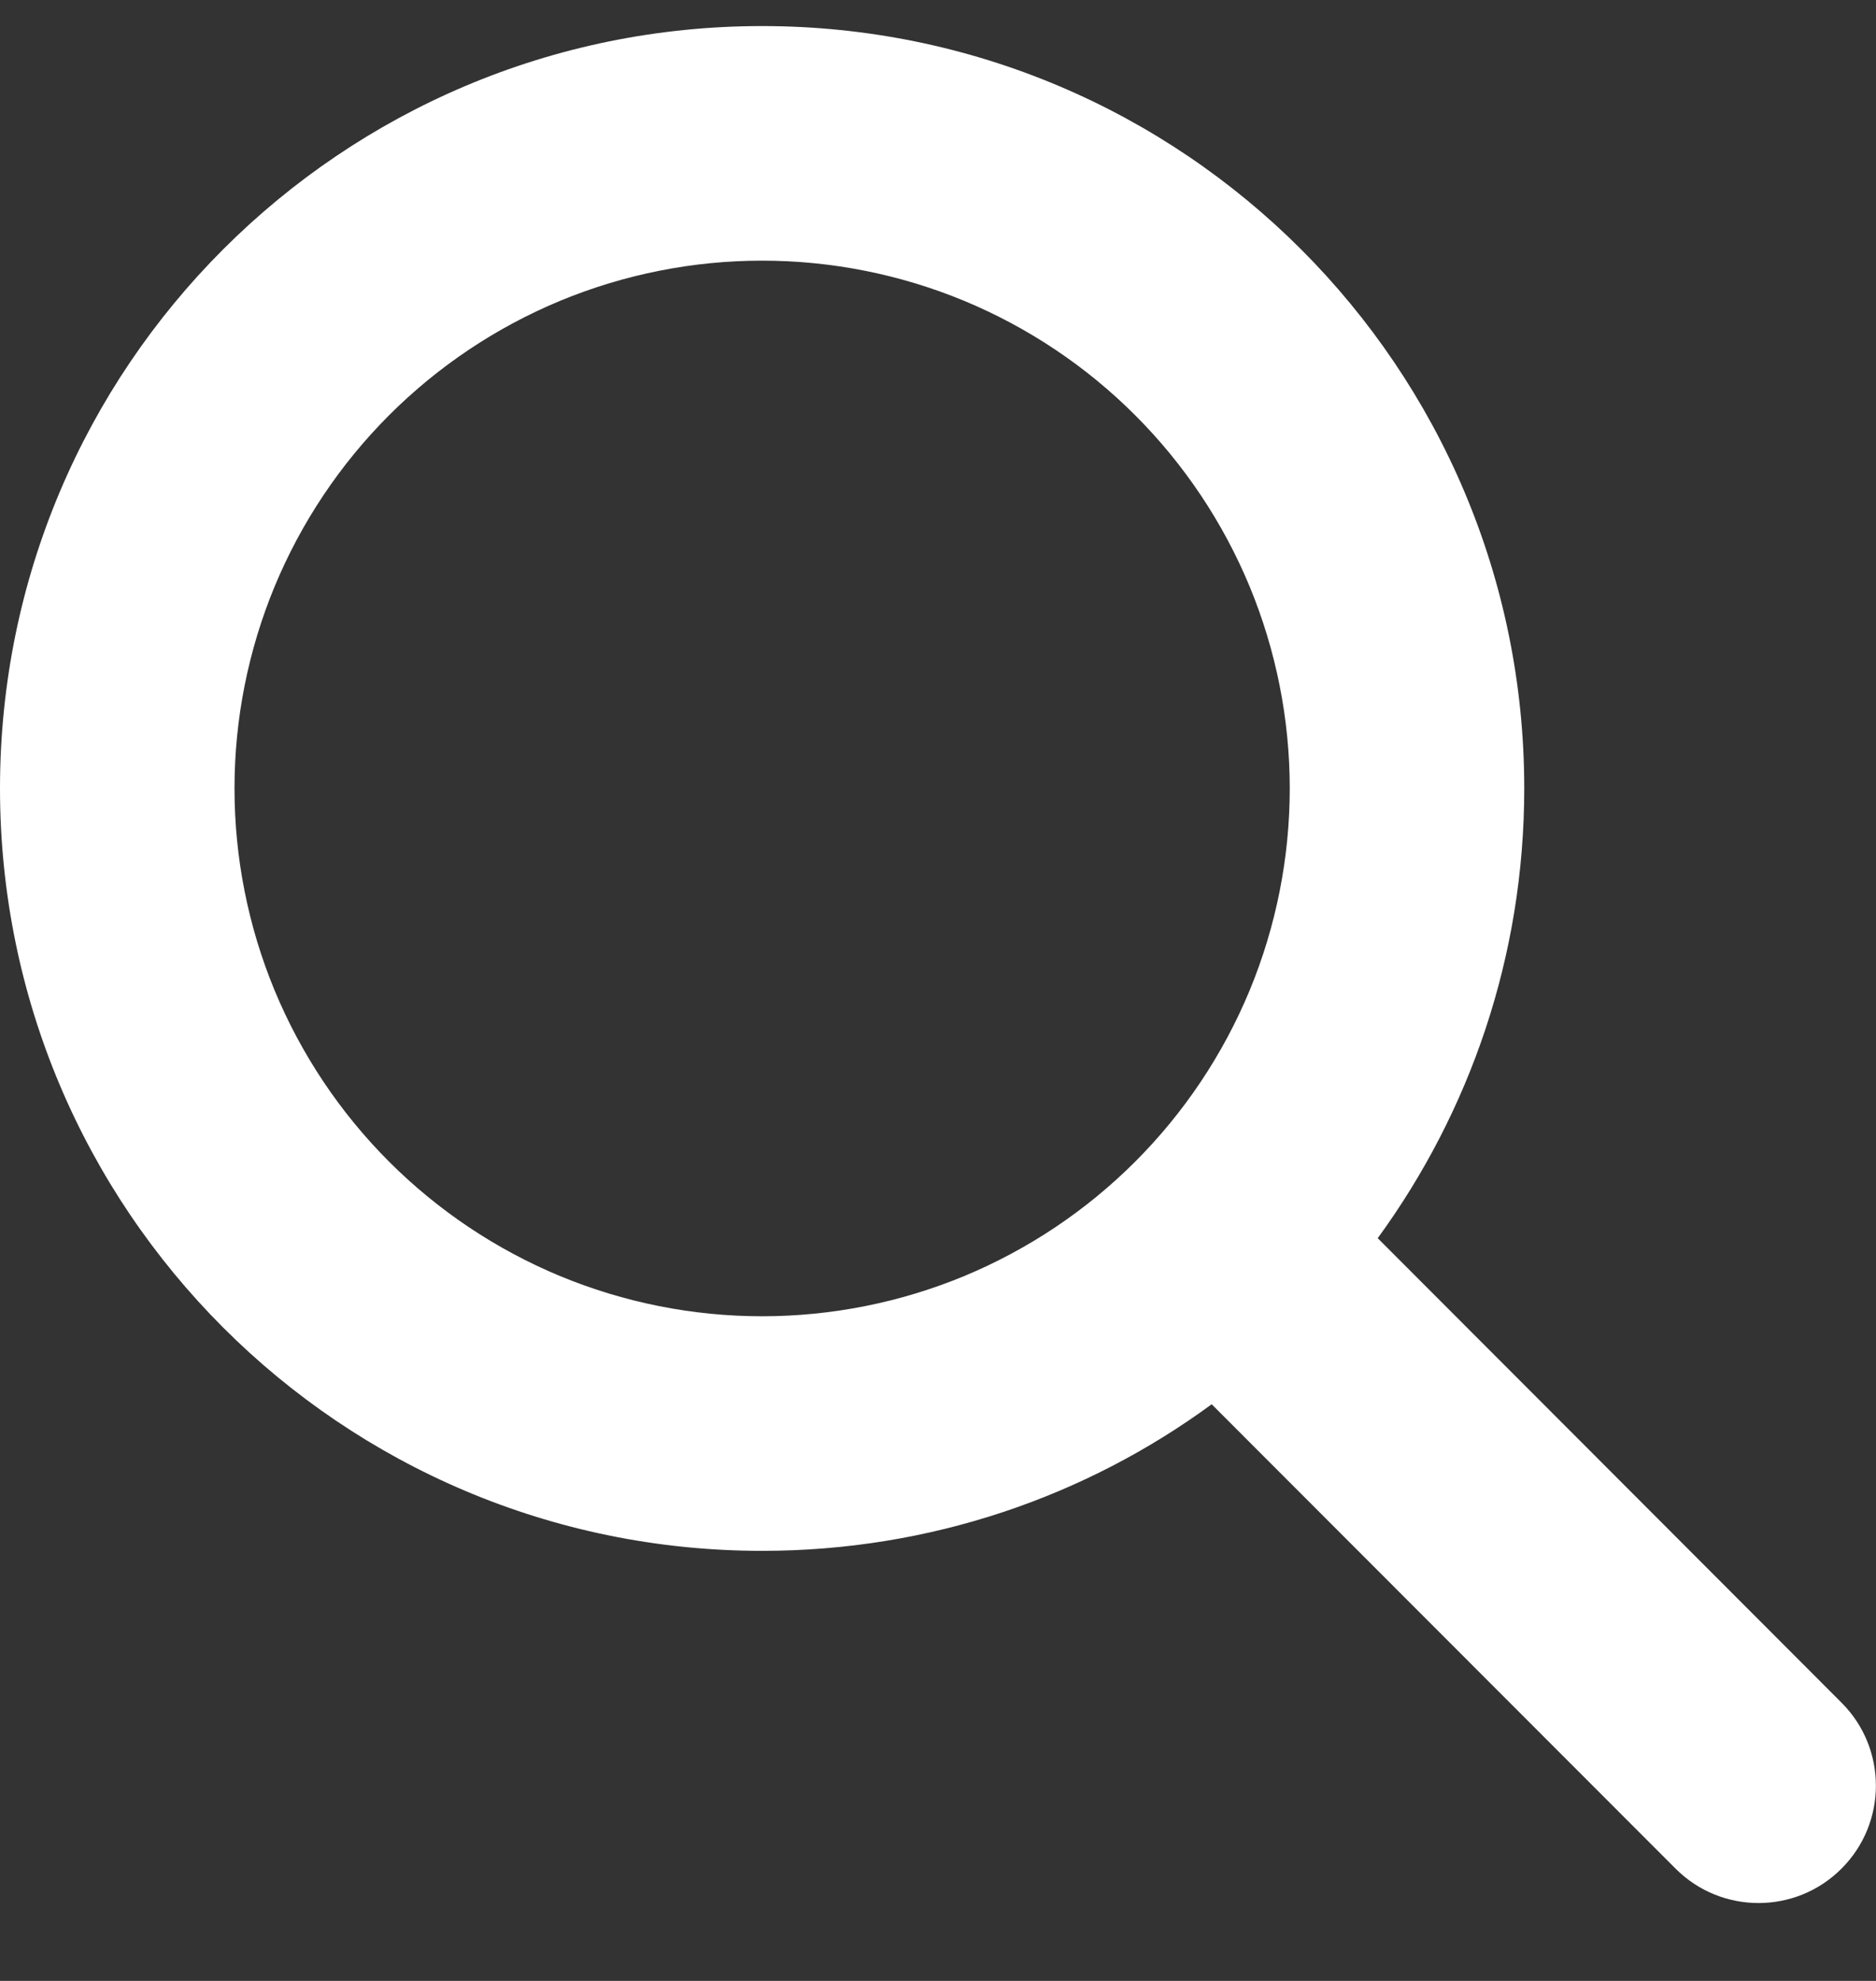 <svg width="18" height="19" viewBox="0 0 18 19" fill="none" xmlns="http://www.w3.org/2000/svg">
<rect x="0" y="0" width="18" height="19" fill="#333333" stroke="none"/>
<path d="M14.625 7.562C14.625 9.176 14.101 10.667 13.219 11.876L17.669 16.331C18.109 16.77 18.109 17.484 17.669 17.923C17.23 18.363 16.516 18.363 16.077 17.923L11.626 13.469C10.417 14.355 8.926 14.875 7.312 14.875C3.273 14.875 0 11.602 0 7.562C0 3.523 3.273 0.25 7.312 0.25C11.352 0.25 14.625 3.523 14.625 7.562ZM7.312 12.625C7.977 12.625 8.636 12.494 9.25 12.24C9.864 11.985 10.422 11.612 10.892 11.142C11.362 10.672 11.735 10.114 11.99 9.5C12.244 8.886 12.375 8.227 12.375 7.562C12.375 6.898 12.244 6.239 11.99 5.625C11.735 5.011 11.362 4.453 10.892 3.983C10.422 3.513 9.864 3.14 9.25 2.885C8.636 2.631 7.977 2.5 7.312 2.5C6.648 2.5 5.989 2.631 5.375 2.885C4.761 3.14 4.203 3.513 3.733 3.983C3.263 4.453 2.89 5.011 2.635 5.625C2.381 6.239 2.25 6.898 2.25 7.562C2.25 8.227 2.381 8.886 2.635 9.5C2.89 10.114 3.263 10.672 3.733 11.142C4.203 11.612 4.761 11.985 5.375 12.24C5.989 12.494 6.648 12.625 7.312 12.625Z" fill="white"/>
</svg>
